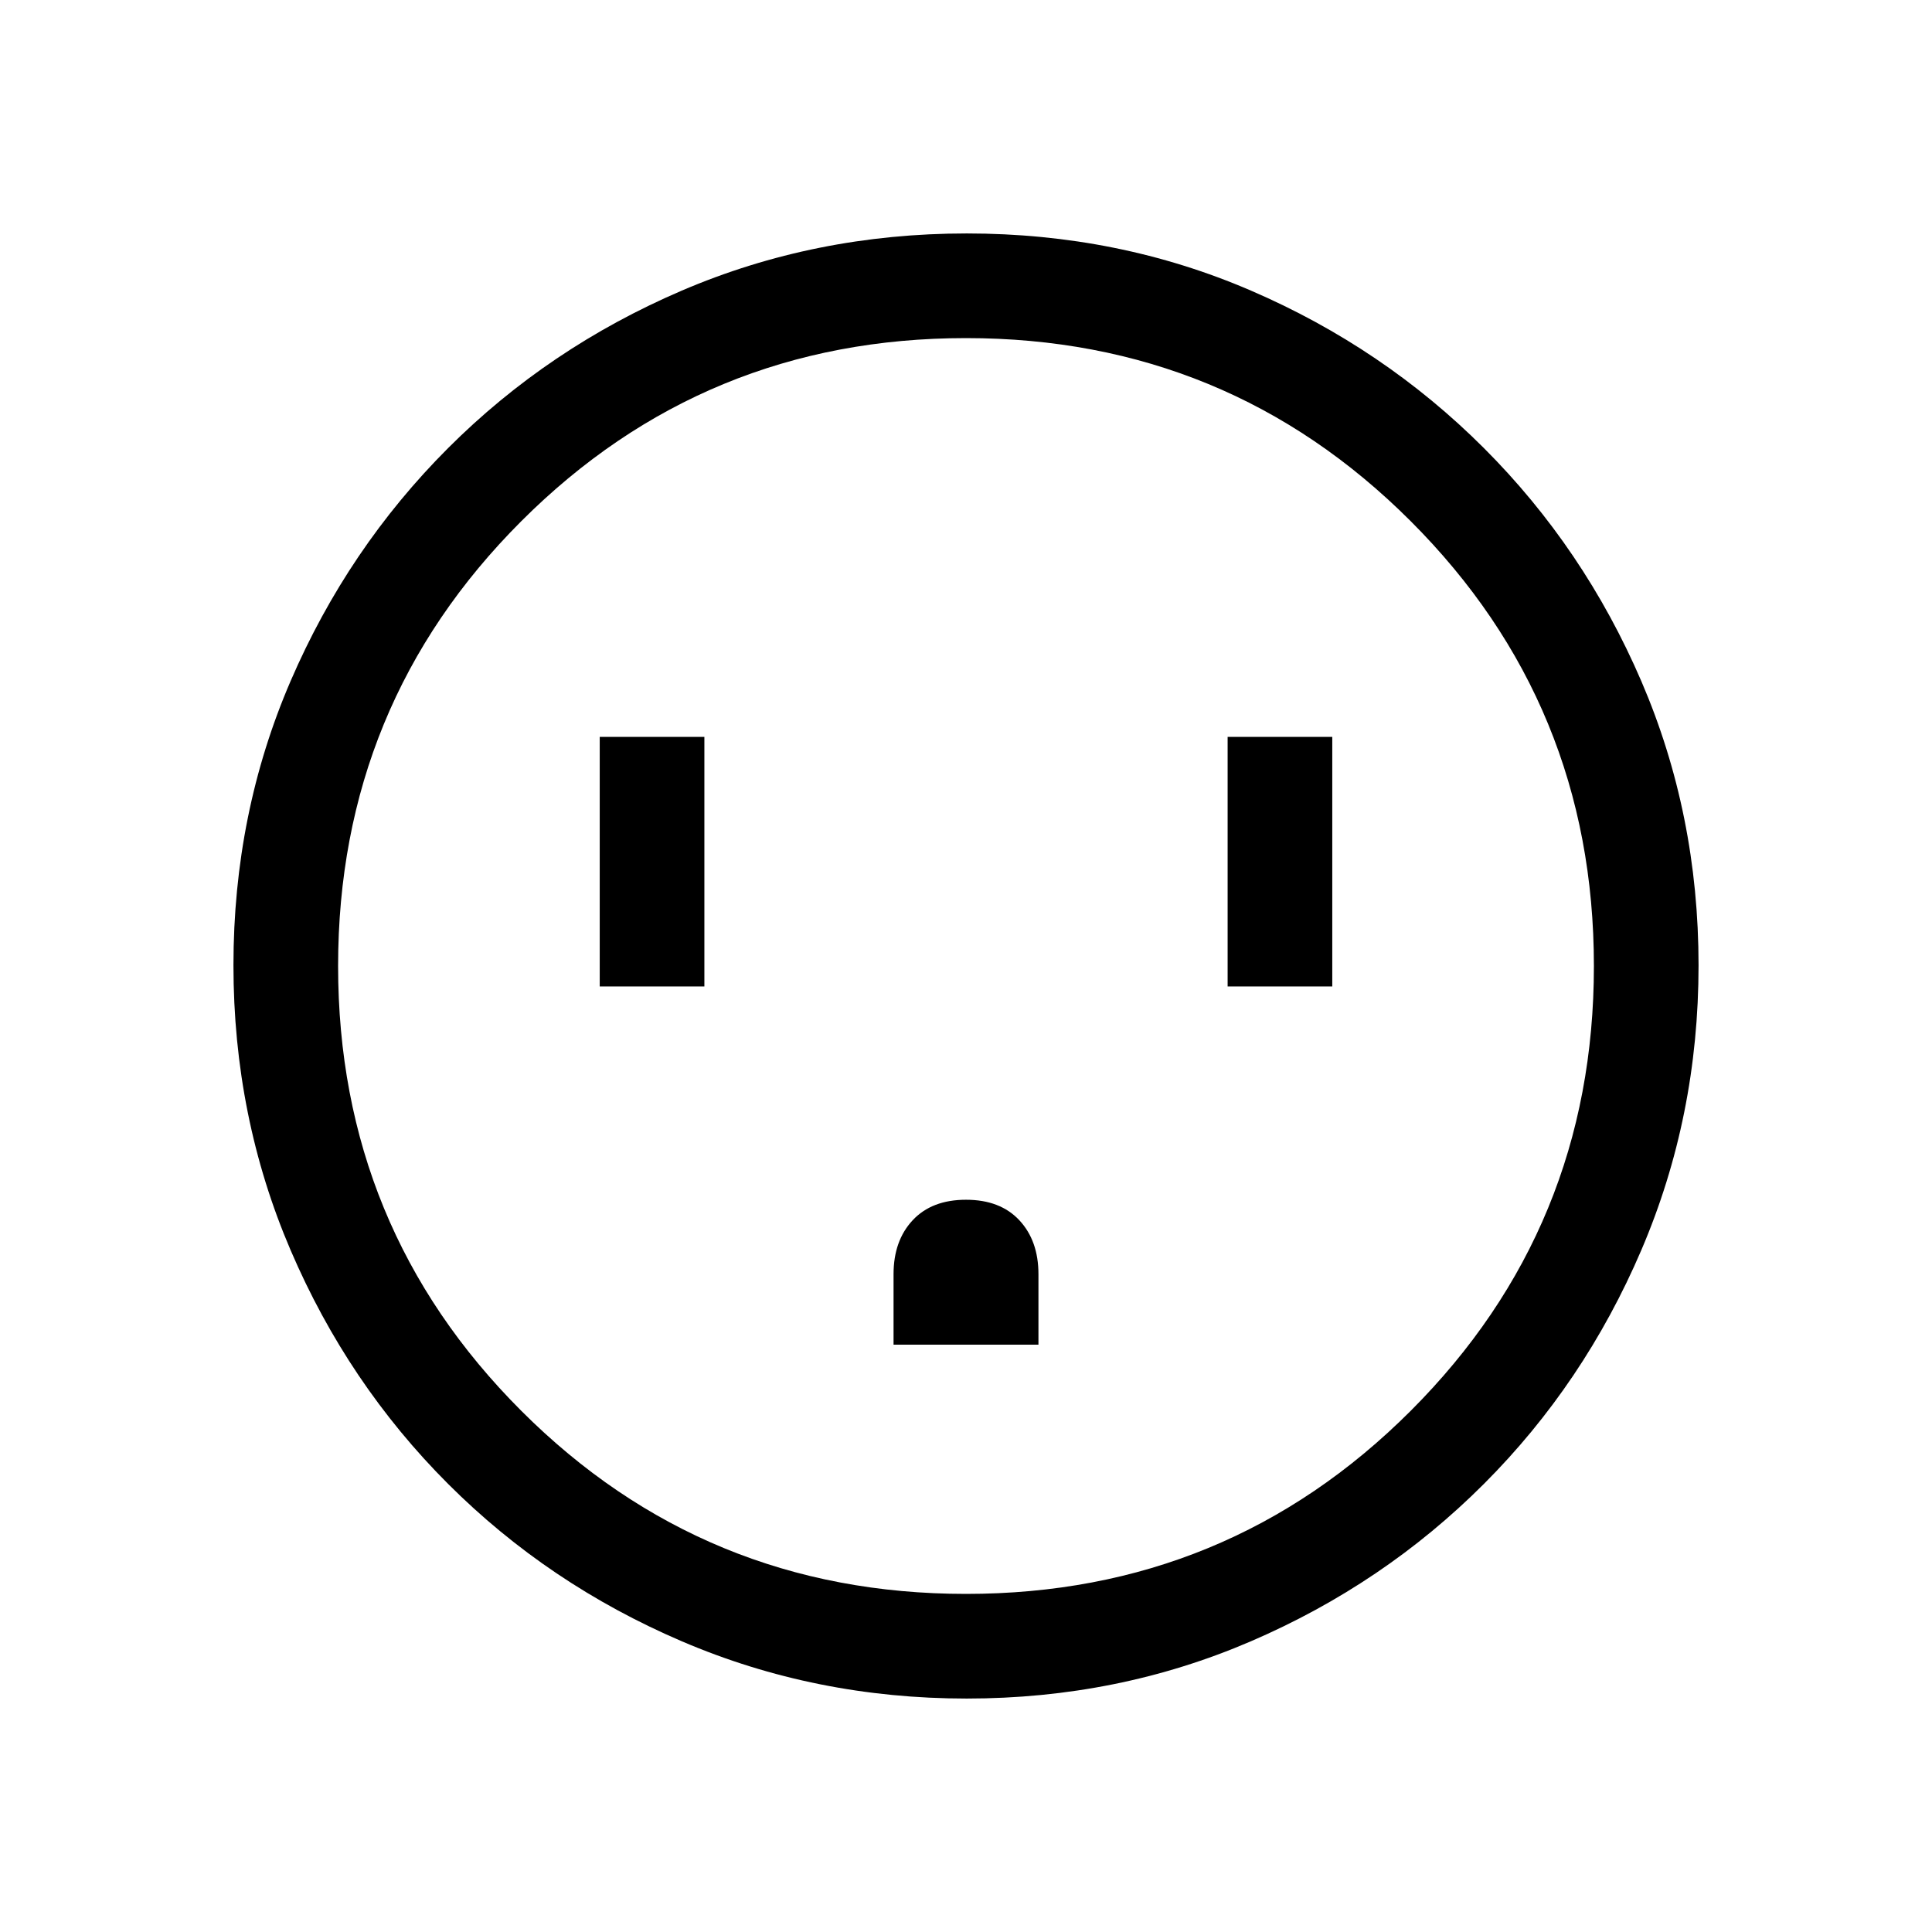 <svg xmlns="http://www.w3.org/2000/svg" height="20" viewBox="0 -960 960 960" width="20"><path d="M298-469.85h52v-124h-52v124Zm146 178h72v-35q0-16.65-9.5-26.82-9.5-10.18-26.5-10.18t-26.5 10.18q-9.5 10.17-9.5 26.82v35Zm166-178h52v-124h-52v124ZM480.34-116q-75.11 0-141.48-28.42-66.37-28.42-116.18-78.21-49.81-49.79-78.25-116.09Q116-405.01 116-480.39q0-75.38 28.42-141.25t78.21-115.68q49.79-49.81 116.09-78.25Q405.01-844 480.39-844q75.38 0 141.25 28.42t115.68 78.21q49.81 49.79 78.25 115.85Q844-555.45 844-480.34q0 75.11-28.42 141.48-28.42 66.37-78.21 116.18-49.79 49.81-115.85 78.25Q555.45-116 480.34-116Zm-.34-52q130 0 221-91t91-221q0-130-91-221t-221-91q-130 0-221 91t-91 221q0 130 91 221t221 91Zm0-312Z"/></svg>